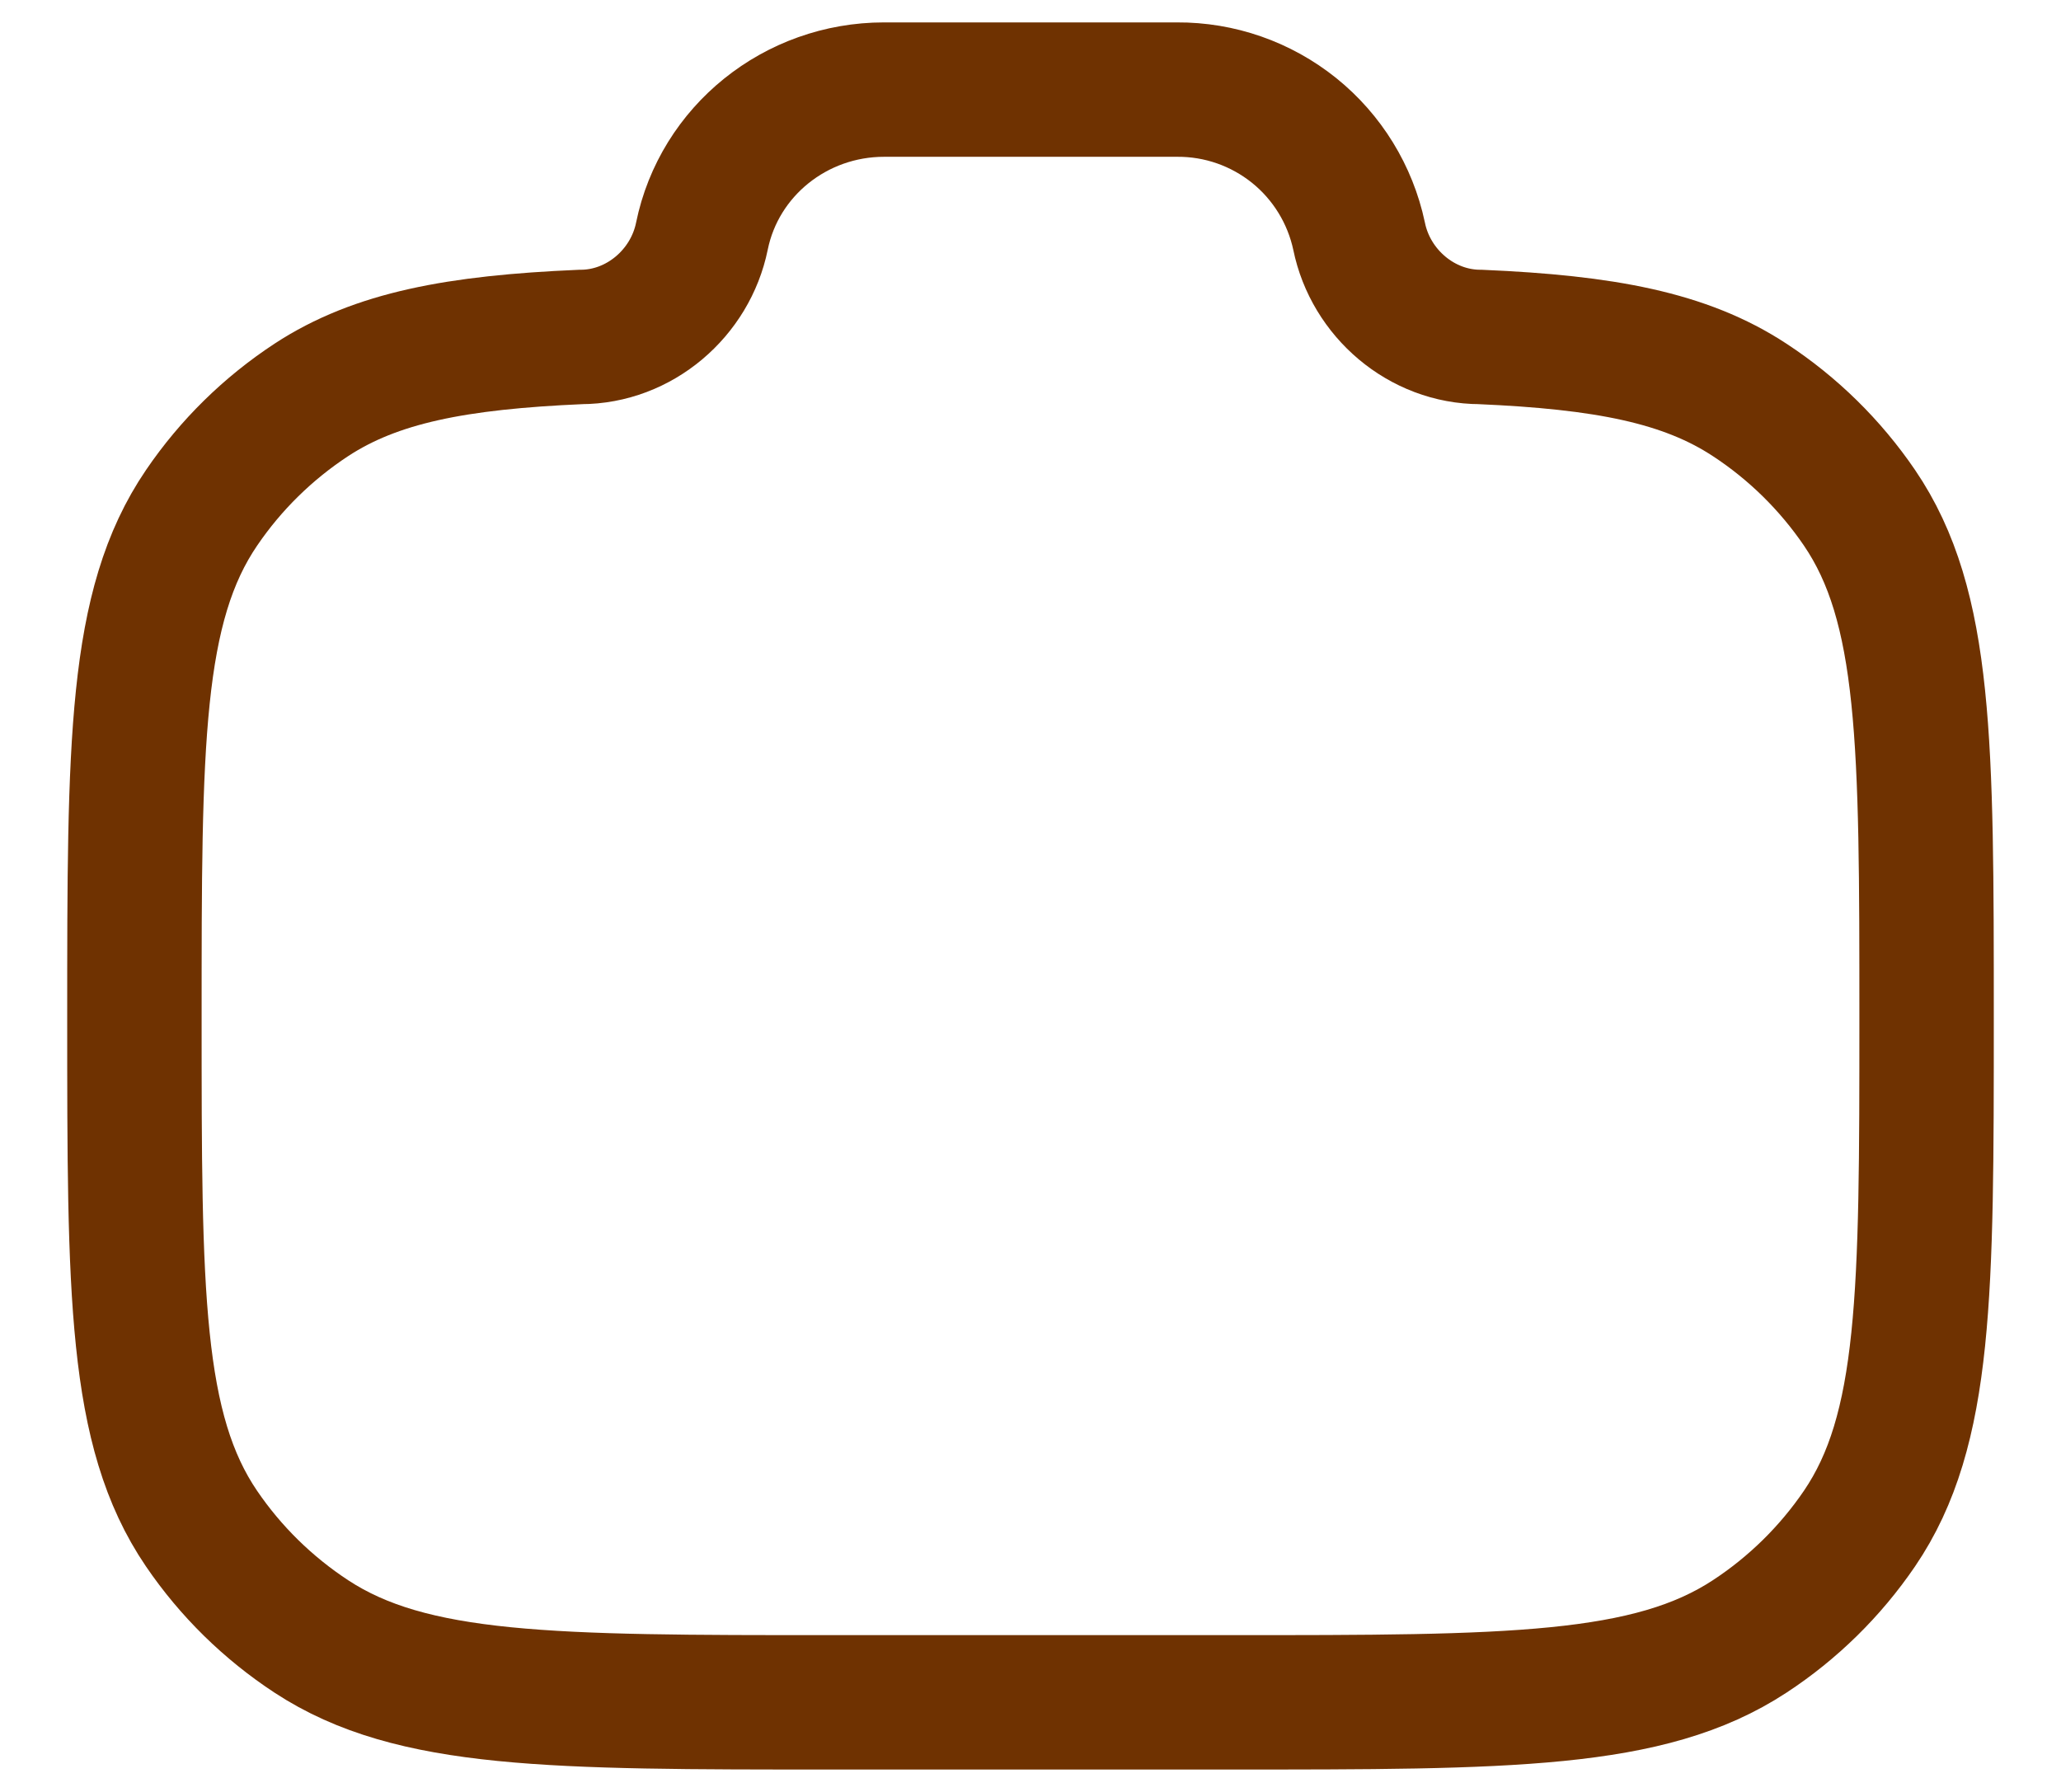 <svg width="23" height="20" viewBox="0 0 23 20" fill="none" xmlns="http://www.w3.org/2000/svg">
<path d="M9.278 19H13.722C16.843 19 18.404 19 19.525 18.265C20.009 17.948 20.425 17.539 20.751 17.061C21.5 15.961 21.5 14.428 21.5 11.364C21.5 8.3 21.5 6.767 20.751 5.667C20.425 5.189 20.009 4.78 19.525 4.463C18.805 3.99 17.903 3.821 16.522 3.761C15.863 3.761 15.296 3.271 15.167 2.636C15.068 2.171 14.812 1.754 14.442 1.456C14.071 1.158 13.61 0.997 13.134 1H9.866C8.878 1 8.027 1.685 7.833 2.636C7.704 3.271 7.137 3.761 6.478 3.761C5.098 3.821 4.196 3.991 3.475 4.463C2.992 4.78 2.575 5.189 2.25 5.667C1.5 6.767 1.5 8.299 1.5 11.364C1.5 14.429 1.5 15.96 2.249 17.061C2.573 17.537 2.989 17.946 3.475 18.265C4.596 19 6.157 19 9.278 19Z" stroke="#6F3201" stroke-width="1.5"/>
</svg>
